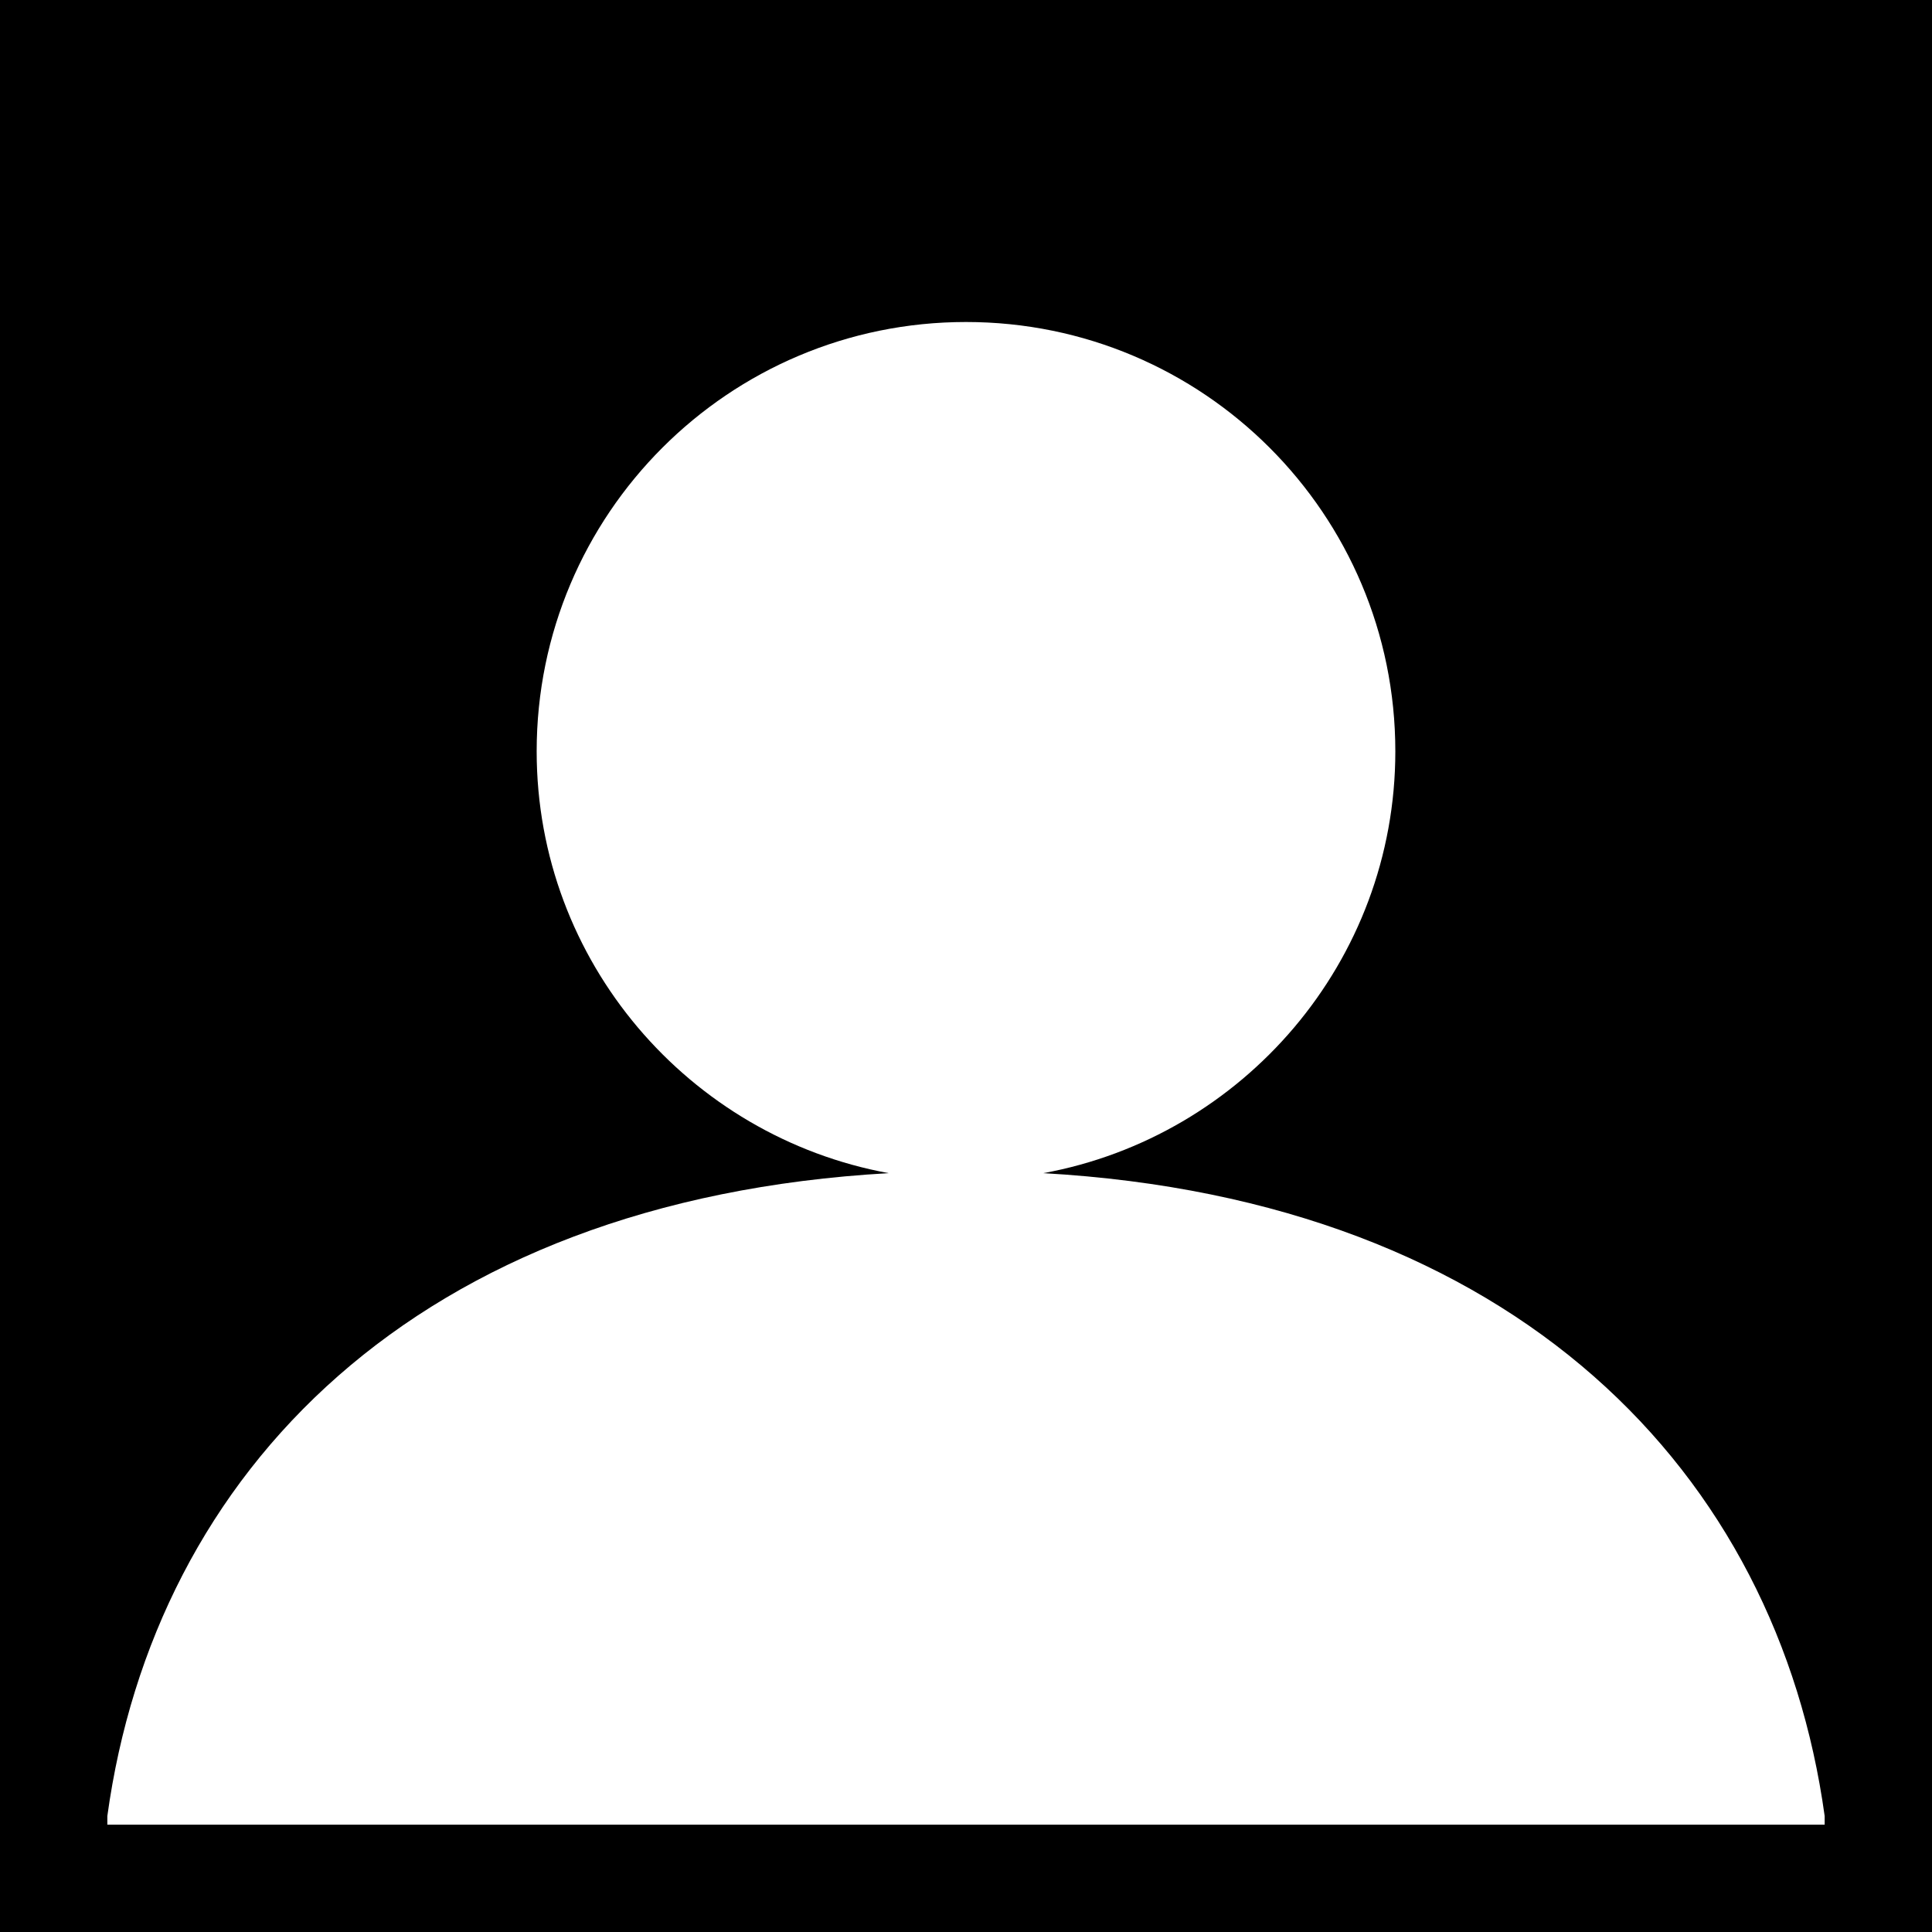 <svg xmlns="http://www.w3.org/2000/svg" viewBox="3 3 18 18"><g id="account_box-filled"><path d="M3,3v18h18V3H3z M20,20H4v-0.08c0.44-3.2,2.87-5.74,7.28-5.99C9.42,13.59,8,11.96,8,10c0-2.21,1.79-4,4-4 c2.21,0,4,1.79,4,4c0,1.96-1.42,3.59-3.28,3.93c4.41,0.25,6.84,2.8,7.28,5.99V20z"/></g></svg>